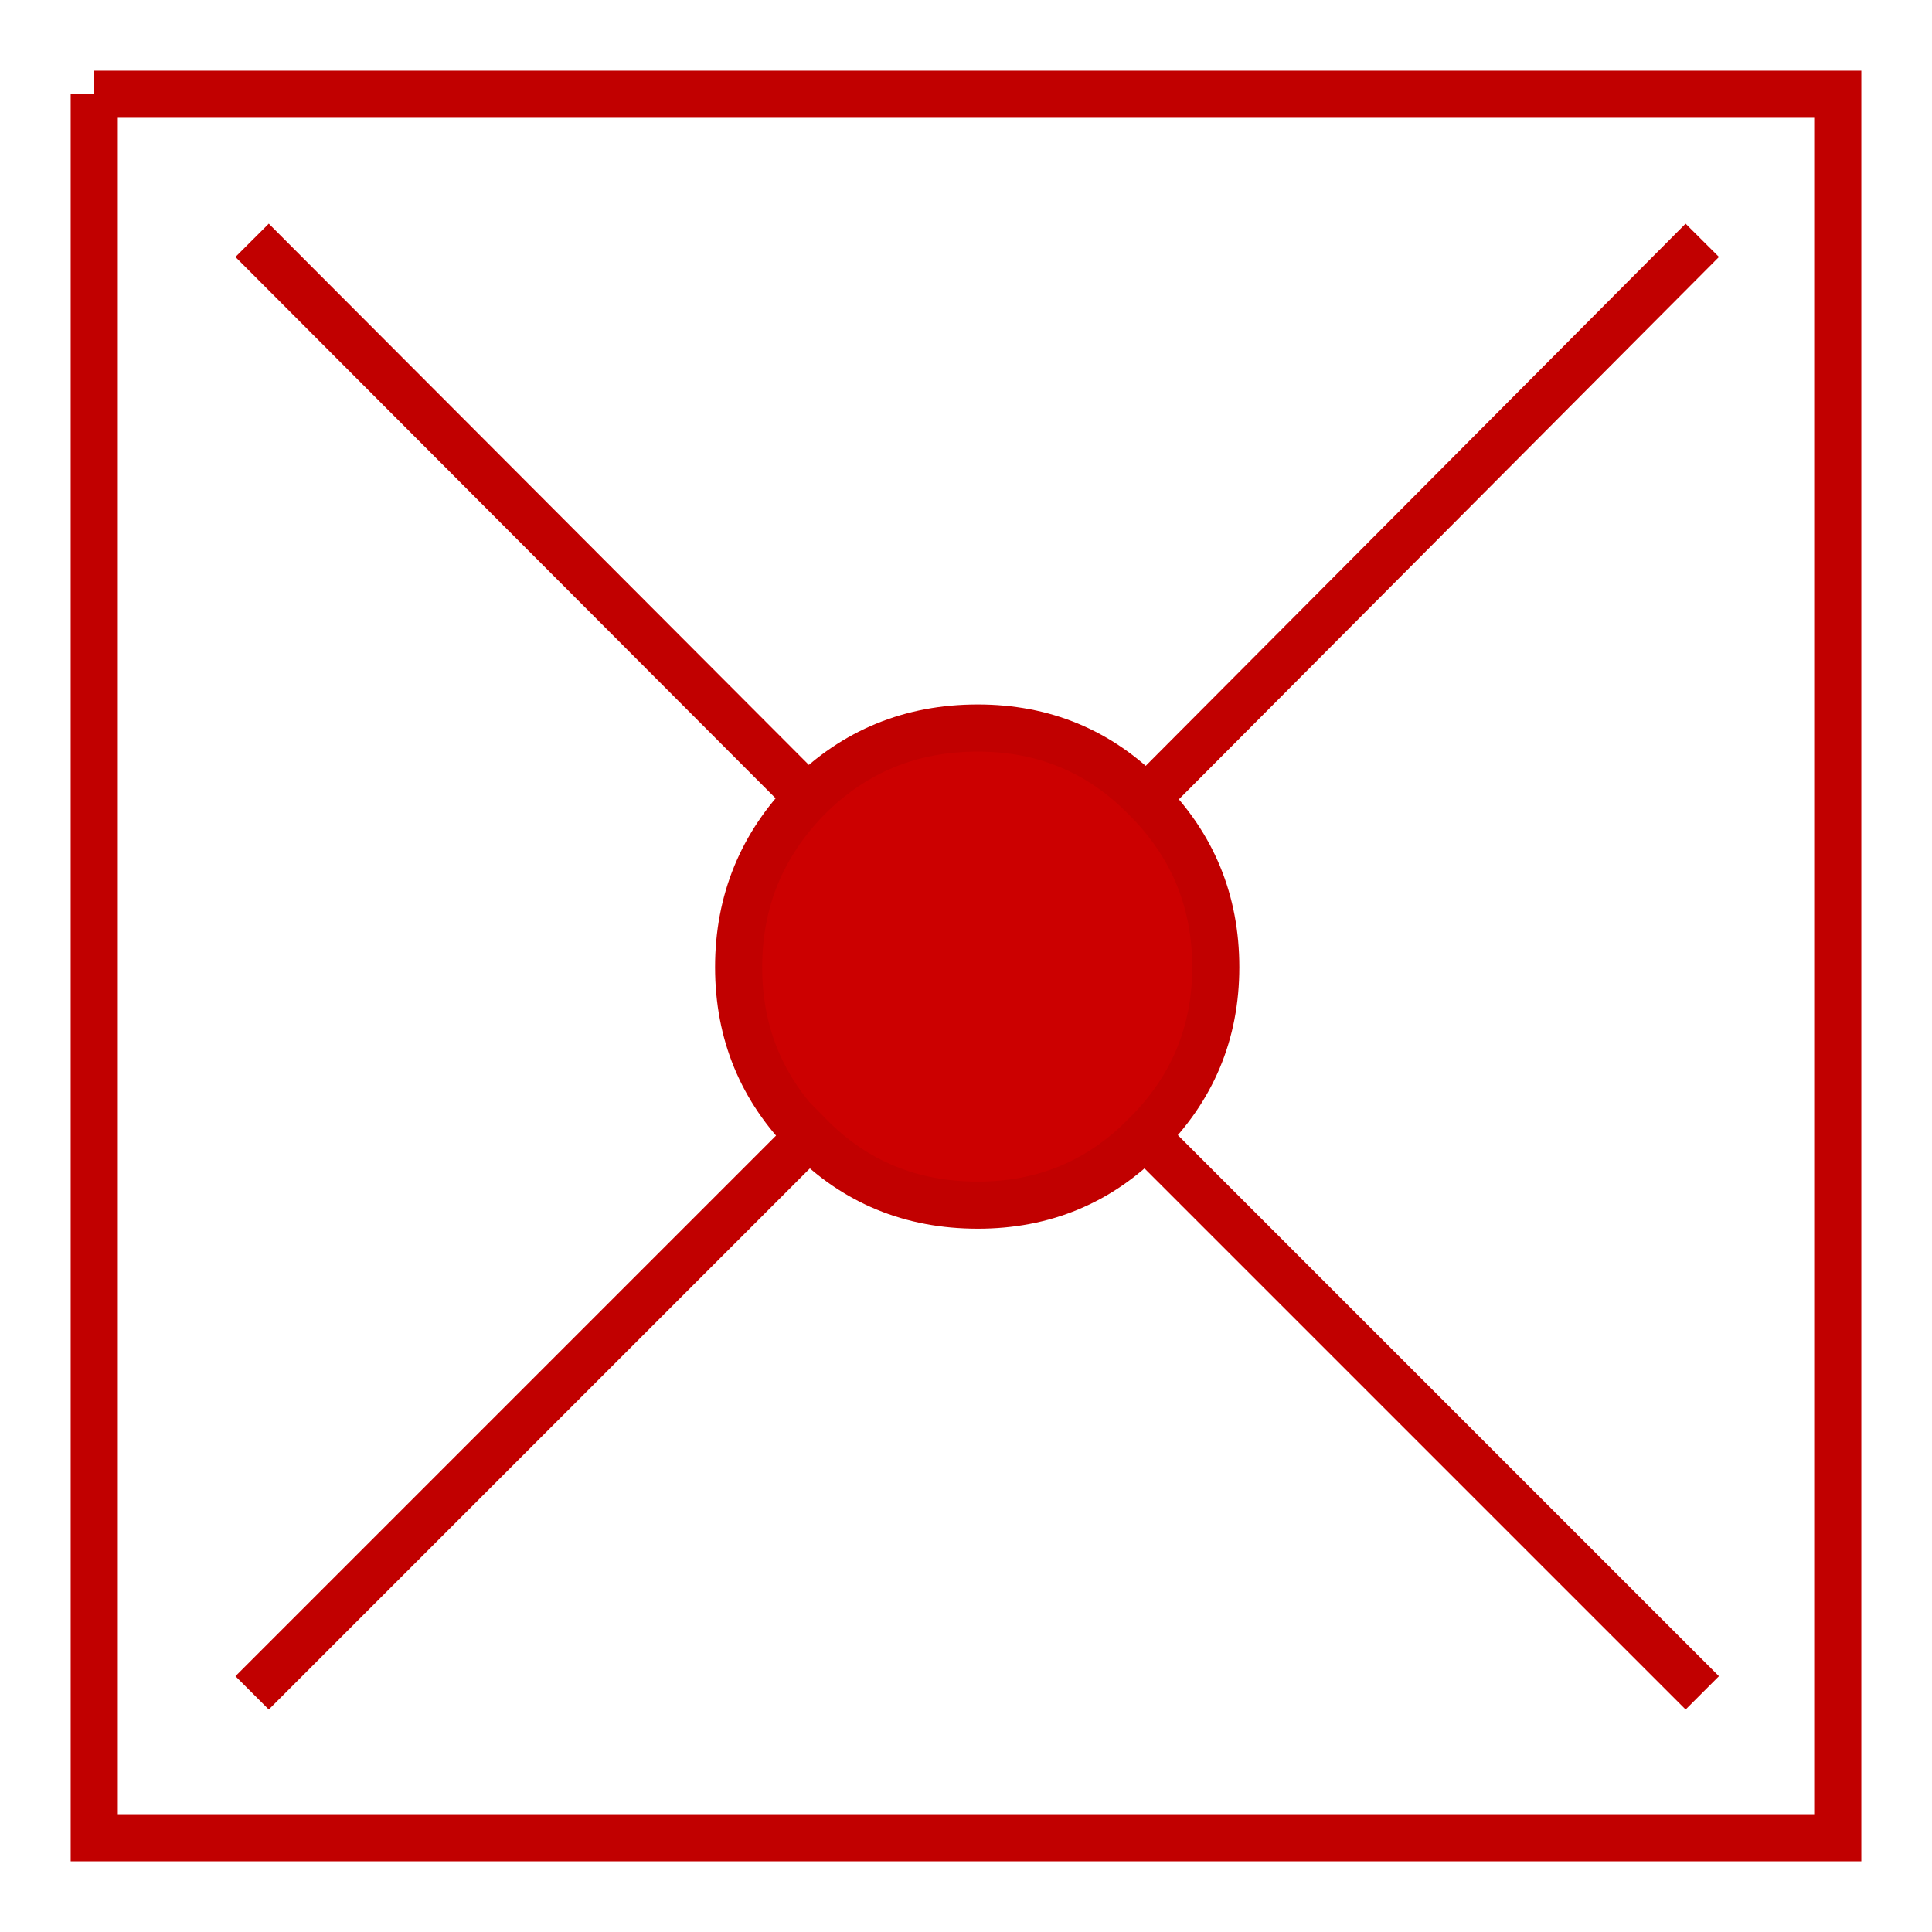 <?xml version='1.0' encoding='UTF-8'?>
<svg xmlns:xlink="http://www.w3.org/1999/xlink" xmlns="http://www.w3.org/2000/svg" version="1.1" width="74px" height="74px" viewBox="-41.0 -41.0 82.0 82.0"><defs><g id="c1"><path fill="#cc0000" fill-opacity="0.0" d="M-37.0 -37.0 L37.0 -37.0 37.0 37.0 -37.0 37.0 -37.0 -37.0"/><path fill="none" stroke="#c10000" stroke-width="2.0" d="M-37.0 -37.0 L37.0 -37.0 37.0 37.0 -37.0 37.0 -37.0 -37.0"/><path fill="#cc0000" stroke="none" d="M-6.7 -7.15 Q-3.75 -10.1 0.5 -10.1 4.7 -10.1 7.6 -7.15 L7.65 -7.1 Q10.6 -4.15 10.6 0.05 10.6 4.25 7.6 7.2 4.7 10.15 0.5 10.15 -3.75 10.15 -6.65 7.2 L-6.7 7.2 Q-9.65 4.25 -9.65 0.05 -9.65 -4.15 -6.7 -7.15"/><path fill="none" stroke="#c10000" stroke-width="2.0" d="M7.65 -7.1 L31.25 -30.8 M-6.7 -7.15 Q-3.75 -10.1 0.5 -10.1 4.7 -10.1 7.6 -7.15 L7.65 -7.1 Q10.6 -4.15 10.6 0.05 10.6 4.25 7.6 7.2 L31.25 30.85 M7.6 7.2 Q4.7 10.15 0.5 10.15 -3.75 10.15 -6.65 7.2 L-30.3 30.85 M-6.7 -7.15 L-30.3 -30.8 M-6.65 7.2 L-6.7 7.2 Q-9.65 4.25 -9.65 0.05 -9.65 -4.15 -6.7 -7.15"/></g></defs><g><g><use transform="matrix(1.0,0.0,0.0,1.0,0.0,0.0)" xlink:href="#c1"/></g></g></svg>